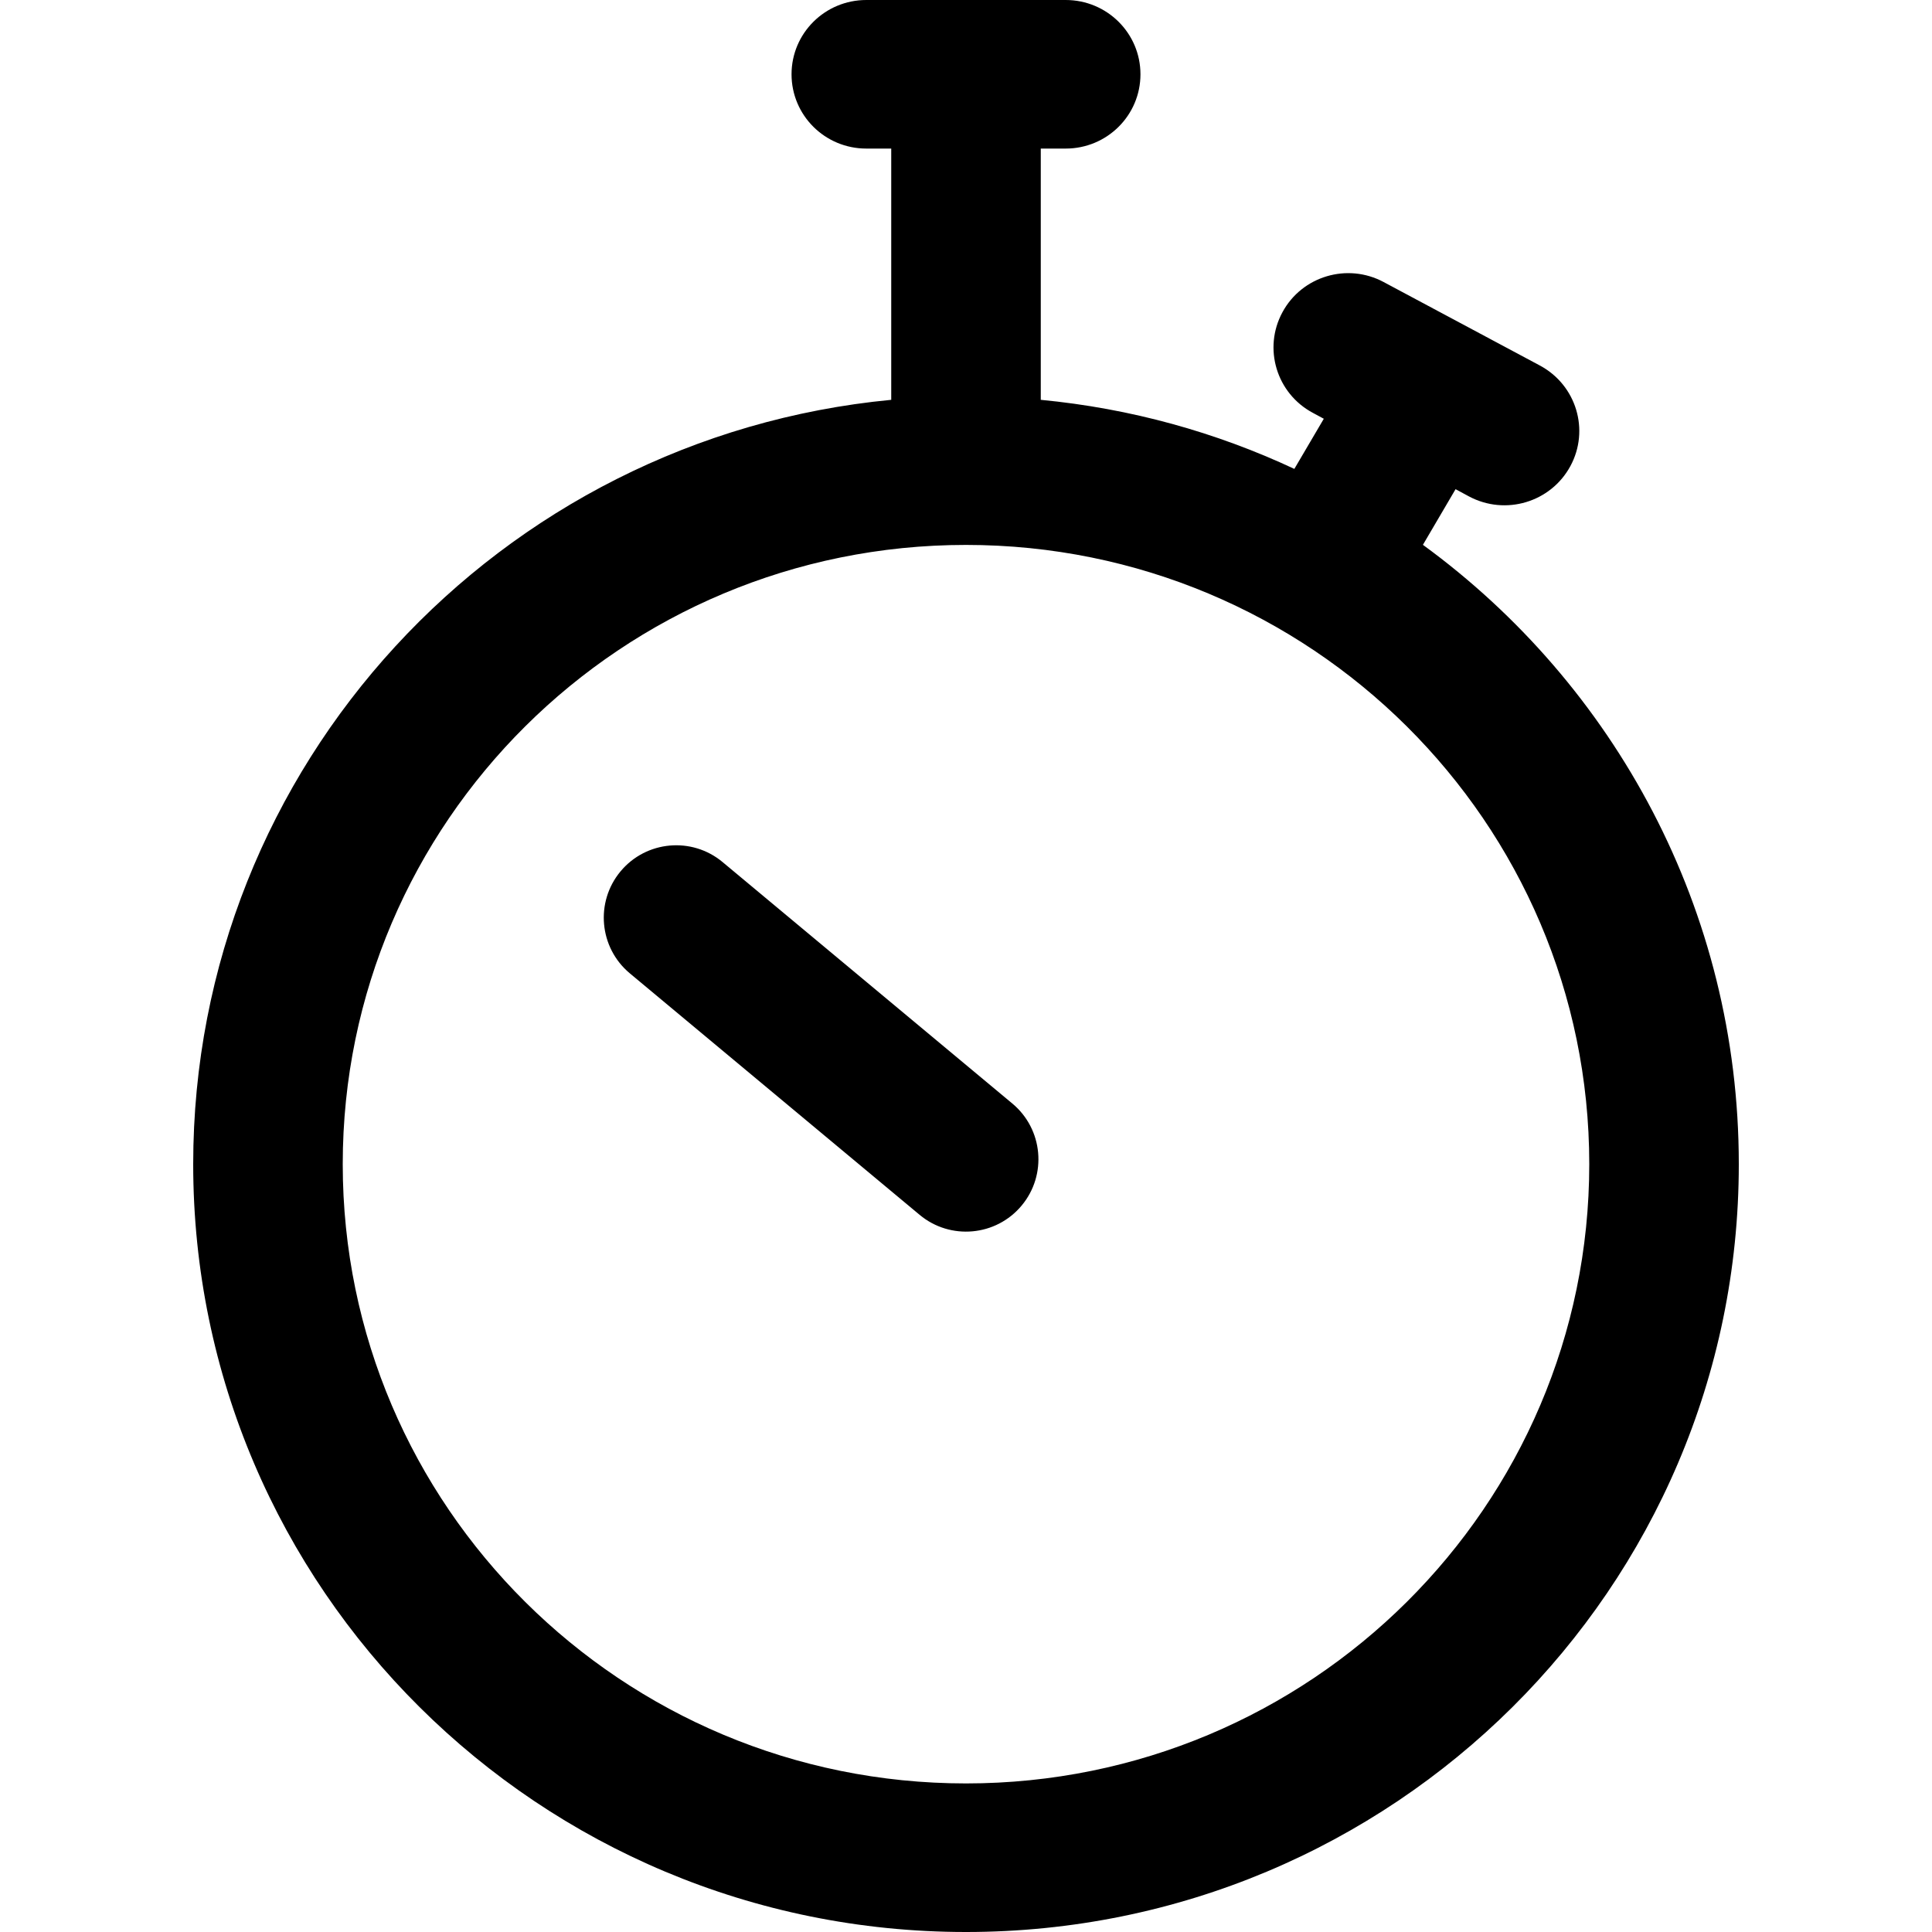 <svg width="20" height="20" viewBox="0 0 20 20" fill="currentColor" xmlns="http://www.w3.org/2000/svg">
  <path d="M7.48 8.924C7.162 8.659 6.689 8.702 6.424 9.02C6.159 9.338 6.202 9.811 6.52 10.076L9.52 12.576C9.838 12.841 10.311 12.798 10.576 12.48C10.841 12.162 10.798 11.689 10.48 11.424L7.48 8.924Z" fill="currentColor" />
  <path fill-rule="evenodd" d="M8.194 0.769C8.194 0.344 8.54 0 8.968 0H11.032C11.46 0 11.806 0.344 11.806 0.769C11.806 1.194 11.46 1.538 11.032 1.538H10.774V4.139C11.705 4.228 12.589 4.475 13.399 4.854L13.704 4.335L13.591 4.274C13.214 4.073 13.073 3.606 13.276 3.232C13.478 2.858 13.948 2.718 14.324 2.92L15.941 3.784C16.318 3.986 16.459 4.452 16.256 4.826C16.053 5.2 15.584 5.34 15.207 5.139L15.068 5.064L14.73 5.64C16.713 7.087 18 9.42 18 12.051C18 16.441 14.418 20 10 20C5.582 20 2 16.441 2 12.051C2 7.921 5.171 4.526 9.226 4.139V1.538H8.968C8.54 1.538 8.194 1.194 8.194 0.769ZM10 5.641C6.437 5.641 3.548 8.511 3.548 12.051C3.548 15.591 6.437 18.462 10 18.462C13.563 18.462 16.452 15.591 16.452 12.051C16.452 8.511 13.563 5.641 10 5.641Z" fill="currentColor" />
</svg>
